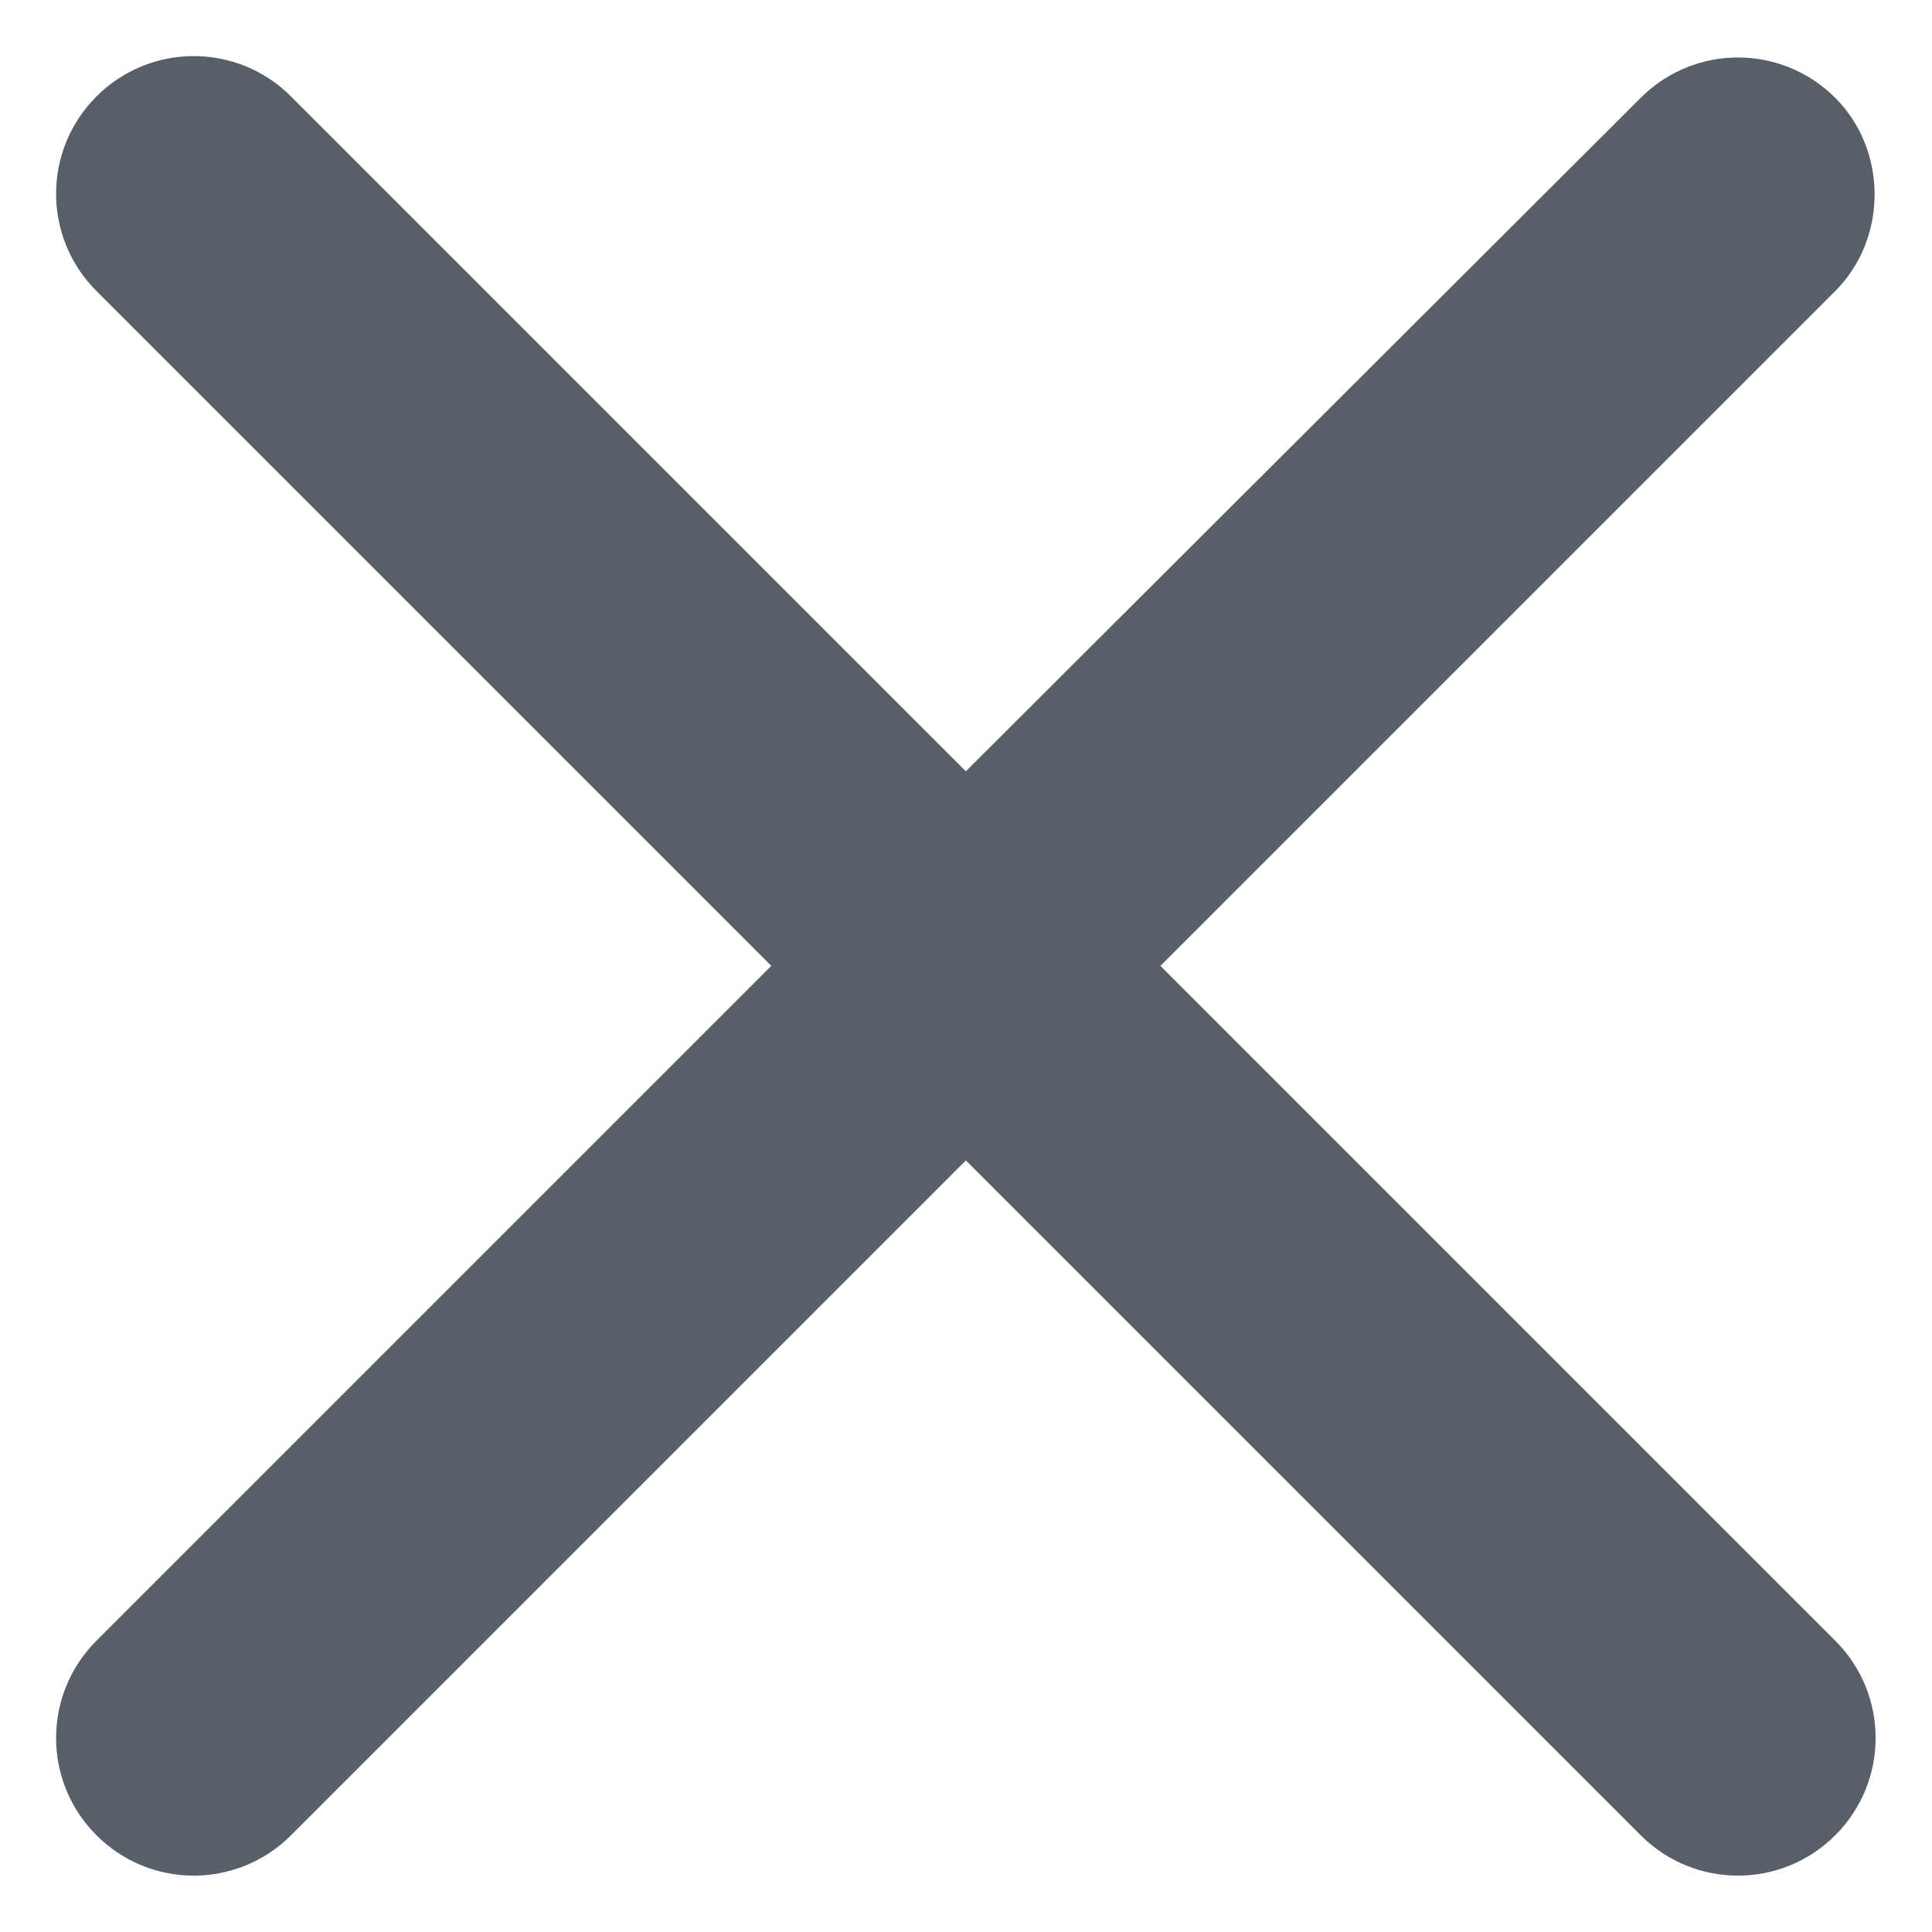 <svg width="14" height="14" viewBox="0 0 14 14" fill="none" xmlns="http://www.w3.org/2000/svg">
<path d="M13.299 0.709C12.909 0.319 12.279 0.319 11.889 0.709L6.999 5.589L2.109 0.699C1.719 0.309 1.089 0.309 0.699 0.699C0.309 1.089 0.309 1.719 0.699 2.109L5.589 6.999L0.699 11.889C0.309 12.279 0.309 12.909 0.699 13.299C1.089 13.689 1.719 13.689 2.109 13.299L6.999 8.409L11.889 13.299C12.279 13.689 12.909 13.689 13.299 13.299C13.689 12.909 13.689 12.279 13.299 11.889L8.409 6.999L13.299 2.109C13.679 1.729 13.679 1.089 13.299 0.709Z" fill="#595F69"/>
</svg>
